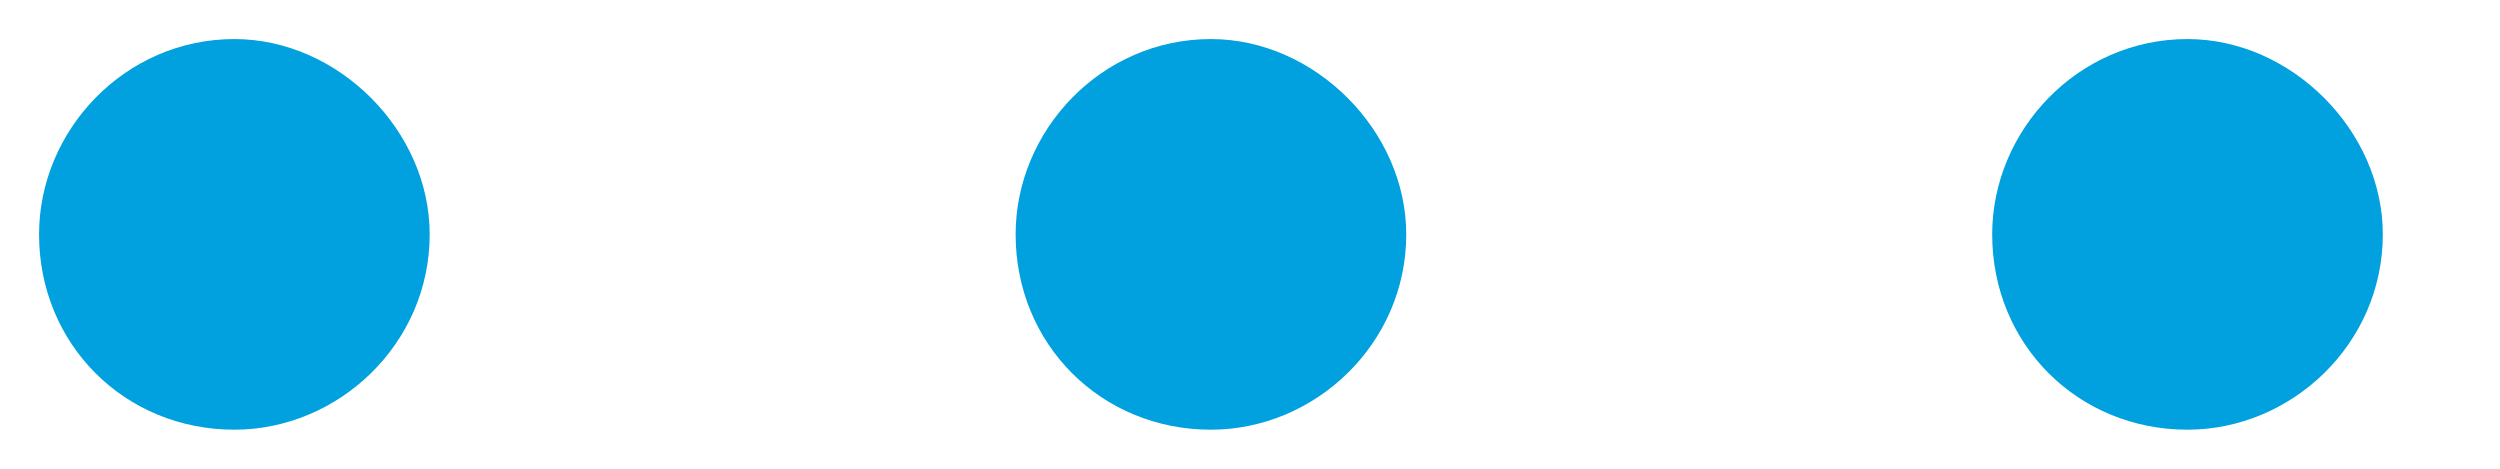 <svg width="16" height="3" viewBox="0 0 16 3" fill="none" xmlns="http://www.w3.org/2000/svg">
<path d="M12.75 1.5C12.75 0.836 13.297 0.25 14 0.25C14.664 0.25 15.25 0.836 15.25 1.5C15.25 2.203 14.664 2.75 14 2.75C13.297 2.75 12.75 2.203 12.75 1.5ZM6.5 1.5C6.5 0.836 7.047 0.25 7.75 0.25C8.414 0.25 9 0.836 9 1.5C9 2.203 8.414 2.75 7.75 2.75C7.047 2.75 6.5 2.203 6.5 1.5ZM2.75 1.5C2.75 2.203 2.164 2.75 1.5 2.75C0.797 2.75 0.25 2.203 0.25 1.5C0.25 0.836 0.797 0.25 1.5 0.25C2.164 0.25 2.75 0.836 2.75 1.5Z" fill="#00A1DE"/>
</svg>
